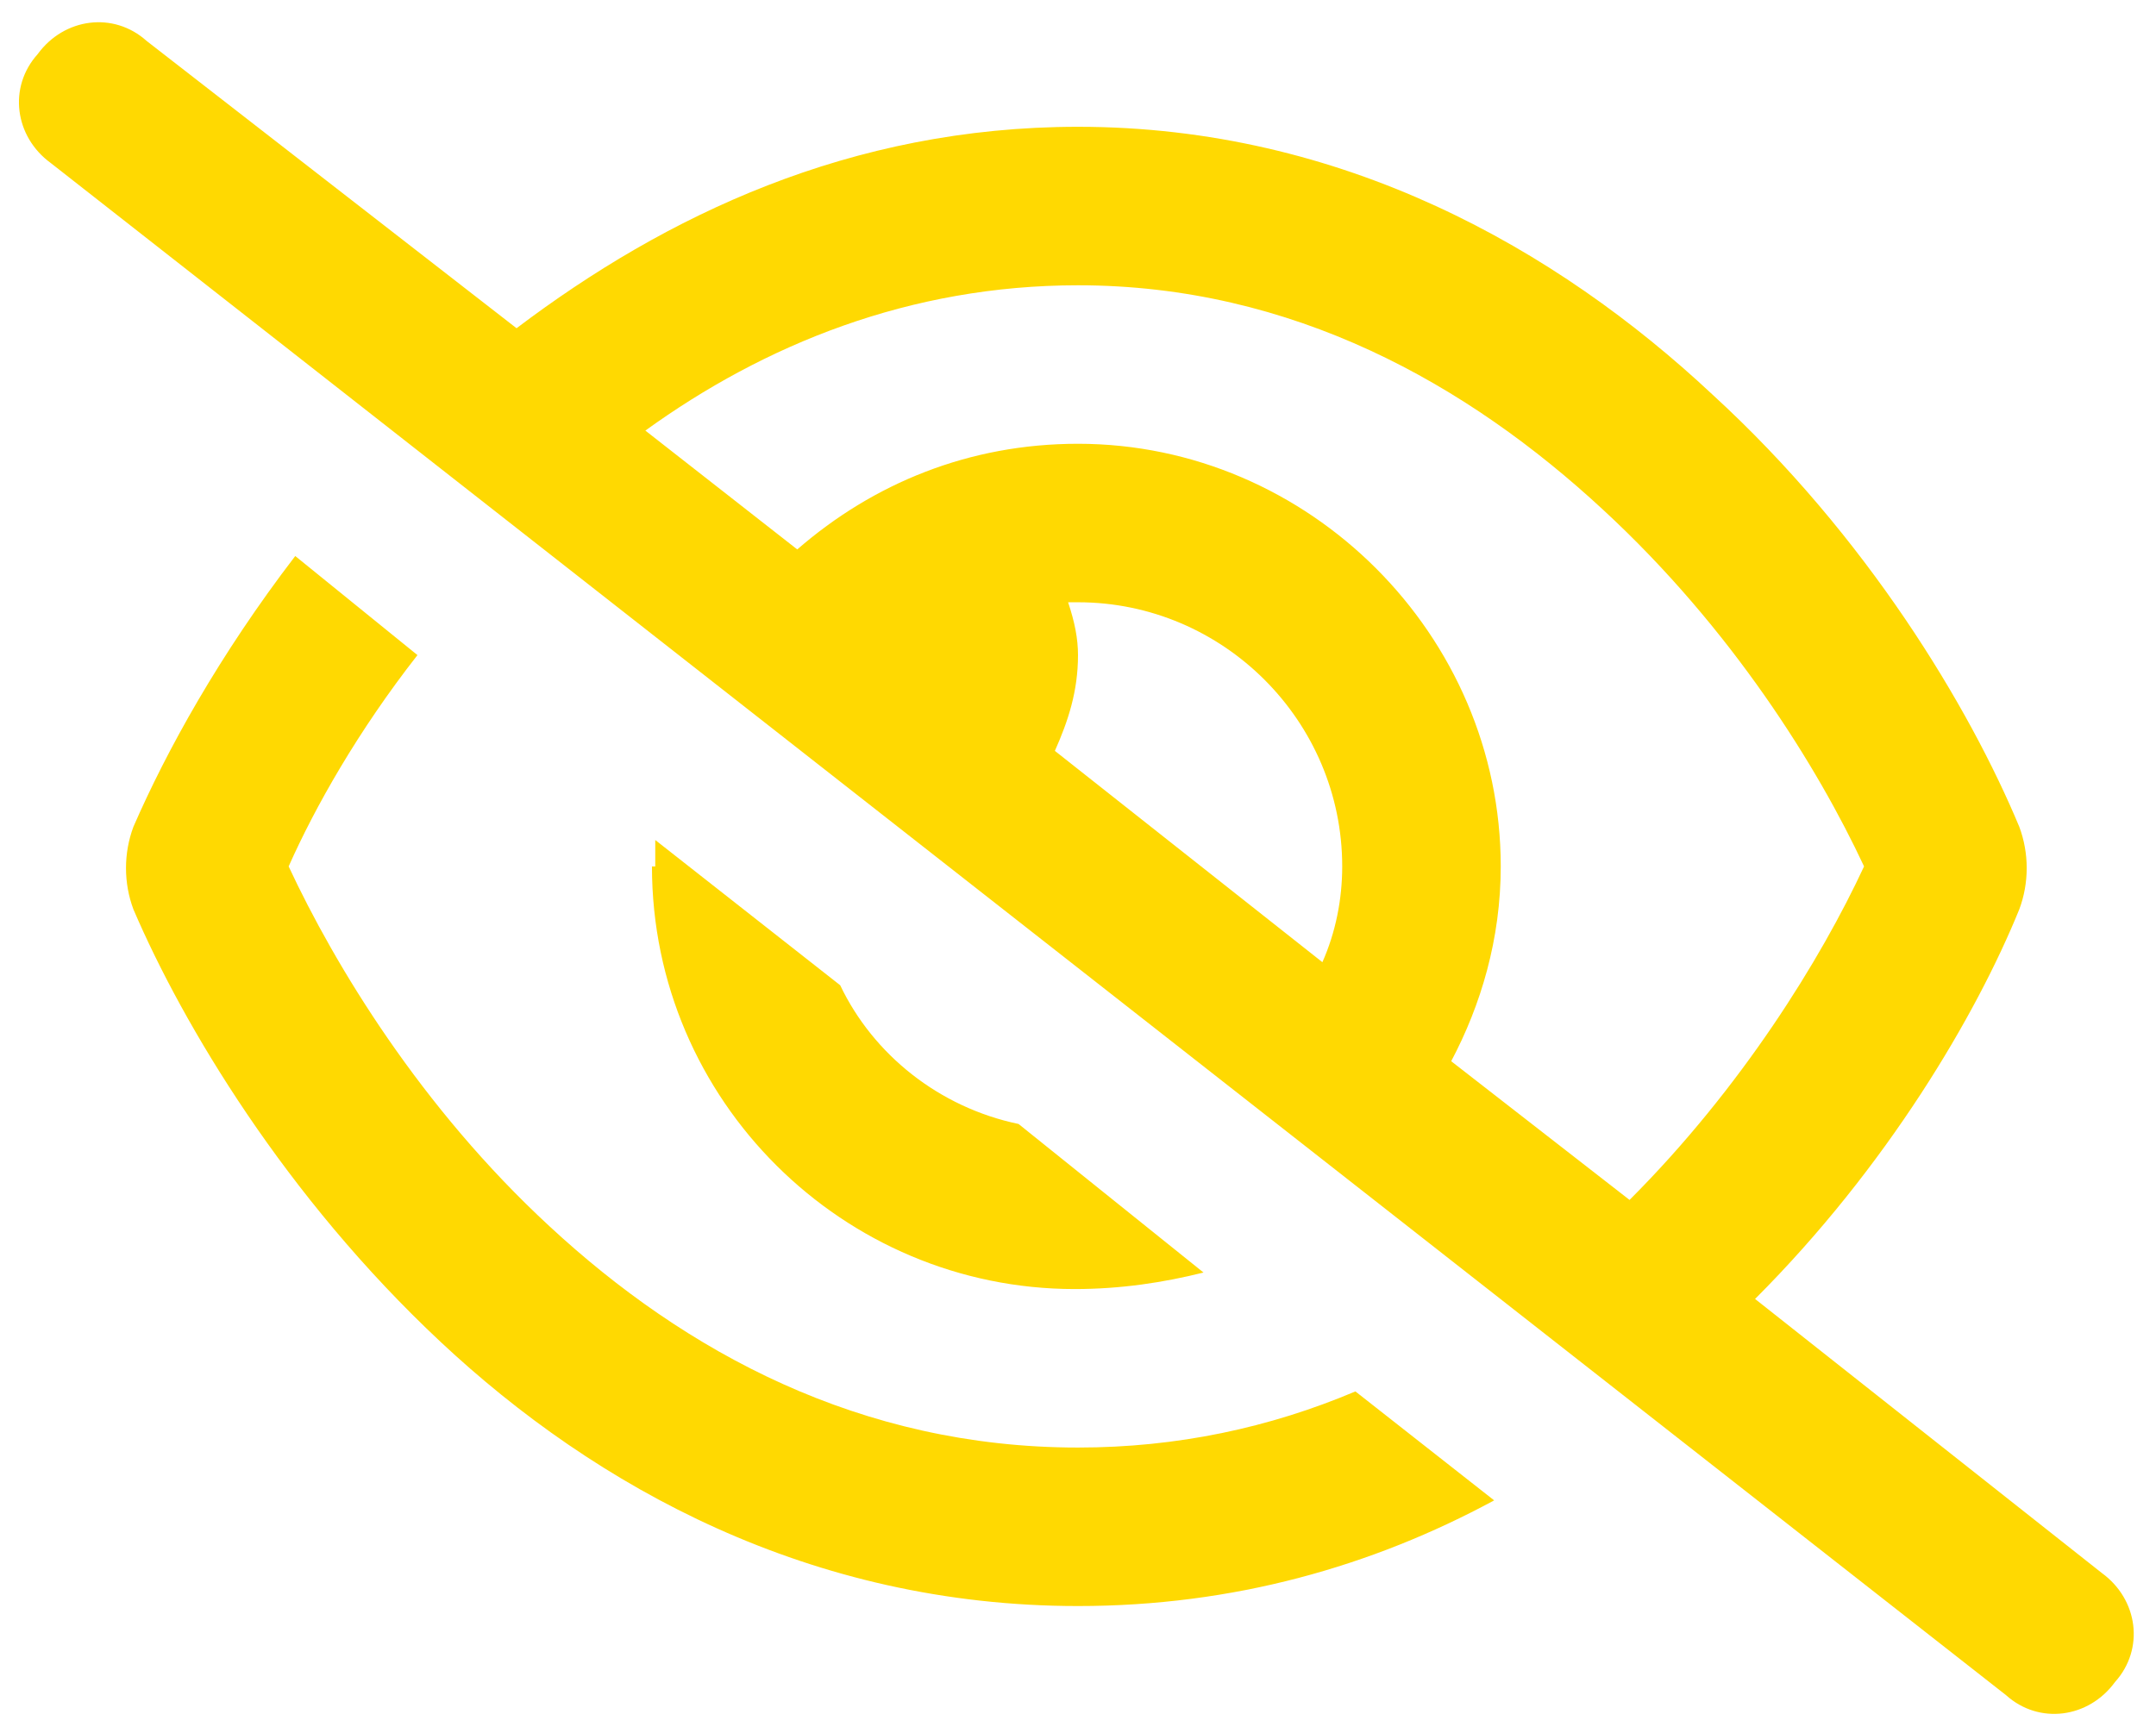 <svg width="51" height="41" viewBox="0 0 51 41" fill="none" xmlns="http://www.w3.org/2000/svg">
<path d="M12.219 7.766C15.734 5.109 20.109 3 25.5 3C31.75 3 36.828 5.891 40.5 9.328C44.172 12.688 46.594 16.75 47.766 19.562C48 20.188 48 20.891 47.766 21.516C46.75 24.016 44.641 27.609 41.516 30.734L49.719 37.219C50.578 37.844 50.734 39.016 50.031 39.797C49.406 40.656 48.234 40.812 47.453 40.109L1.203 3.859C0.344 3.234 0.188 2.062 0.891 1.281C1.516 0.422 2.688 0.266 3.469 0.969L12.219 7.766ZM15.266 10.188L18.859 13C20.656 11.438 22.922 10.5 25.5 10.5C30.969 10.5 35.5 15.031 35.5 20.5C35.5 22.219 35.031 23.781 34.328 25.109L38.547 28.391C41.203 25.734 43.078 22.688 44.094 20.5C43 18.156 40.969 14.875 37.922 12.062C34.719 9.094 30.578 6.75 25.5 6.75C21.516 6.75 18.078 8.156 15.266 10.188ZM31.281 22.766C31.594 22.062 31.75 21.281 31.75 20.5C31.75 17.062 28.938 14.25 25.5 14.25C25.422 14.25 25.344 14.25 25.266 14.25C25.422 14.719 25.5 15.109 25.5 15.5C25.5 16.359 25.266 17.062 24.953 17.766L31.281 22.766ZM32.062 32.922L35.344 35.5C32.453 37.062 29.172 38 25.5 38C19.172 38 14.094 35.188 10.422 31.75C6.75 28.312 4.328 24.25 3.156 21.516C2.922 20.891 2.922 20.188 3.156 19.562C3.938 17.766 5.188 15.5 6.984 13.156L9.875 15.5C8.469 17.297 7.453 19.094 6.828 20.5C7.922 22.844 9.953 26.203 13 29.016C16.203 31.984 20.344 34.25 25.5 34.25C27.844 34.25 30.031 33.781 32.062 32.922ZM15.5 20.5C15.5 20.344 15.5 20.109 15.5 19.875L19.875 23.312C20.656 24.953 22.219 26.203 24.094 26.594L28.469 30.109C27.531 30.344 26.516 30.5 25.422 30.5C19.953 30.5 15.422 26.047 15.422 20.5H15.5Z" fill="#ffd901"/>
</svg>
